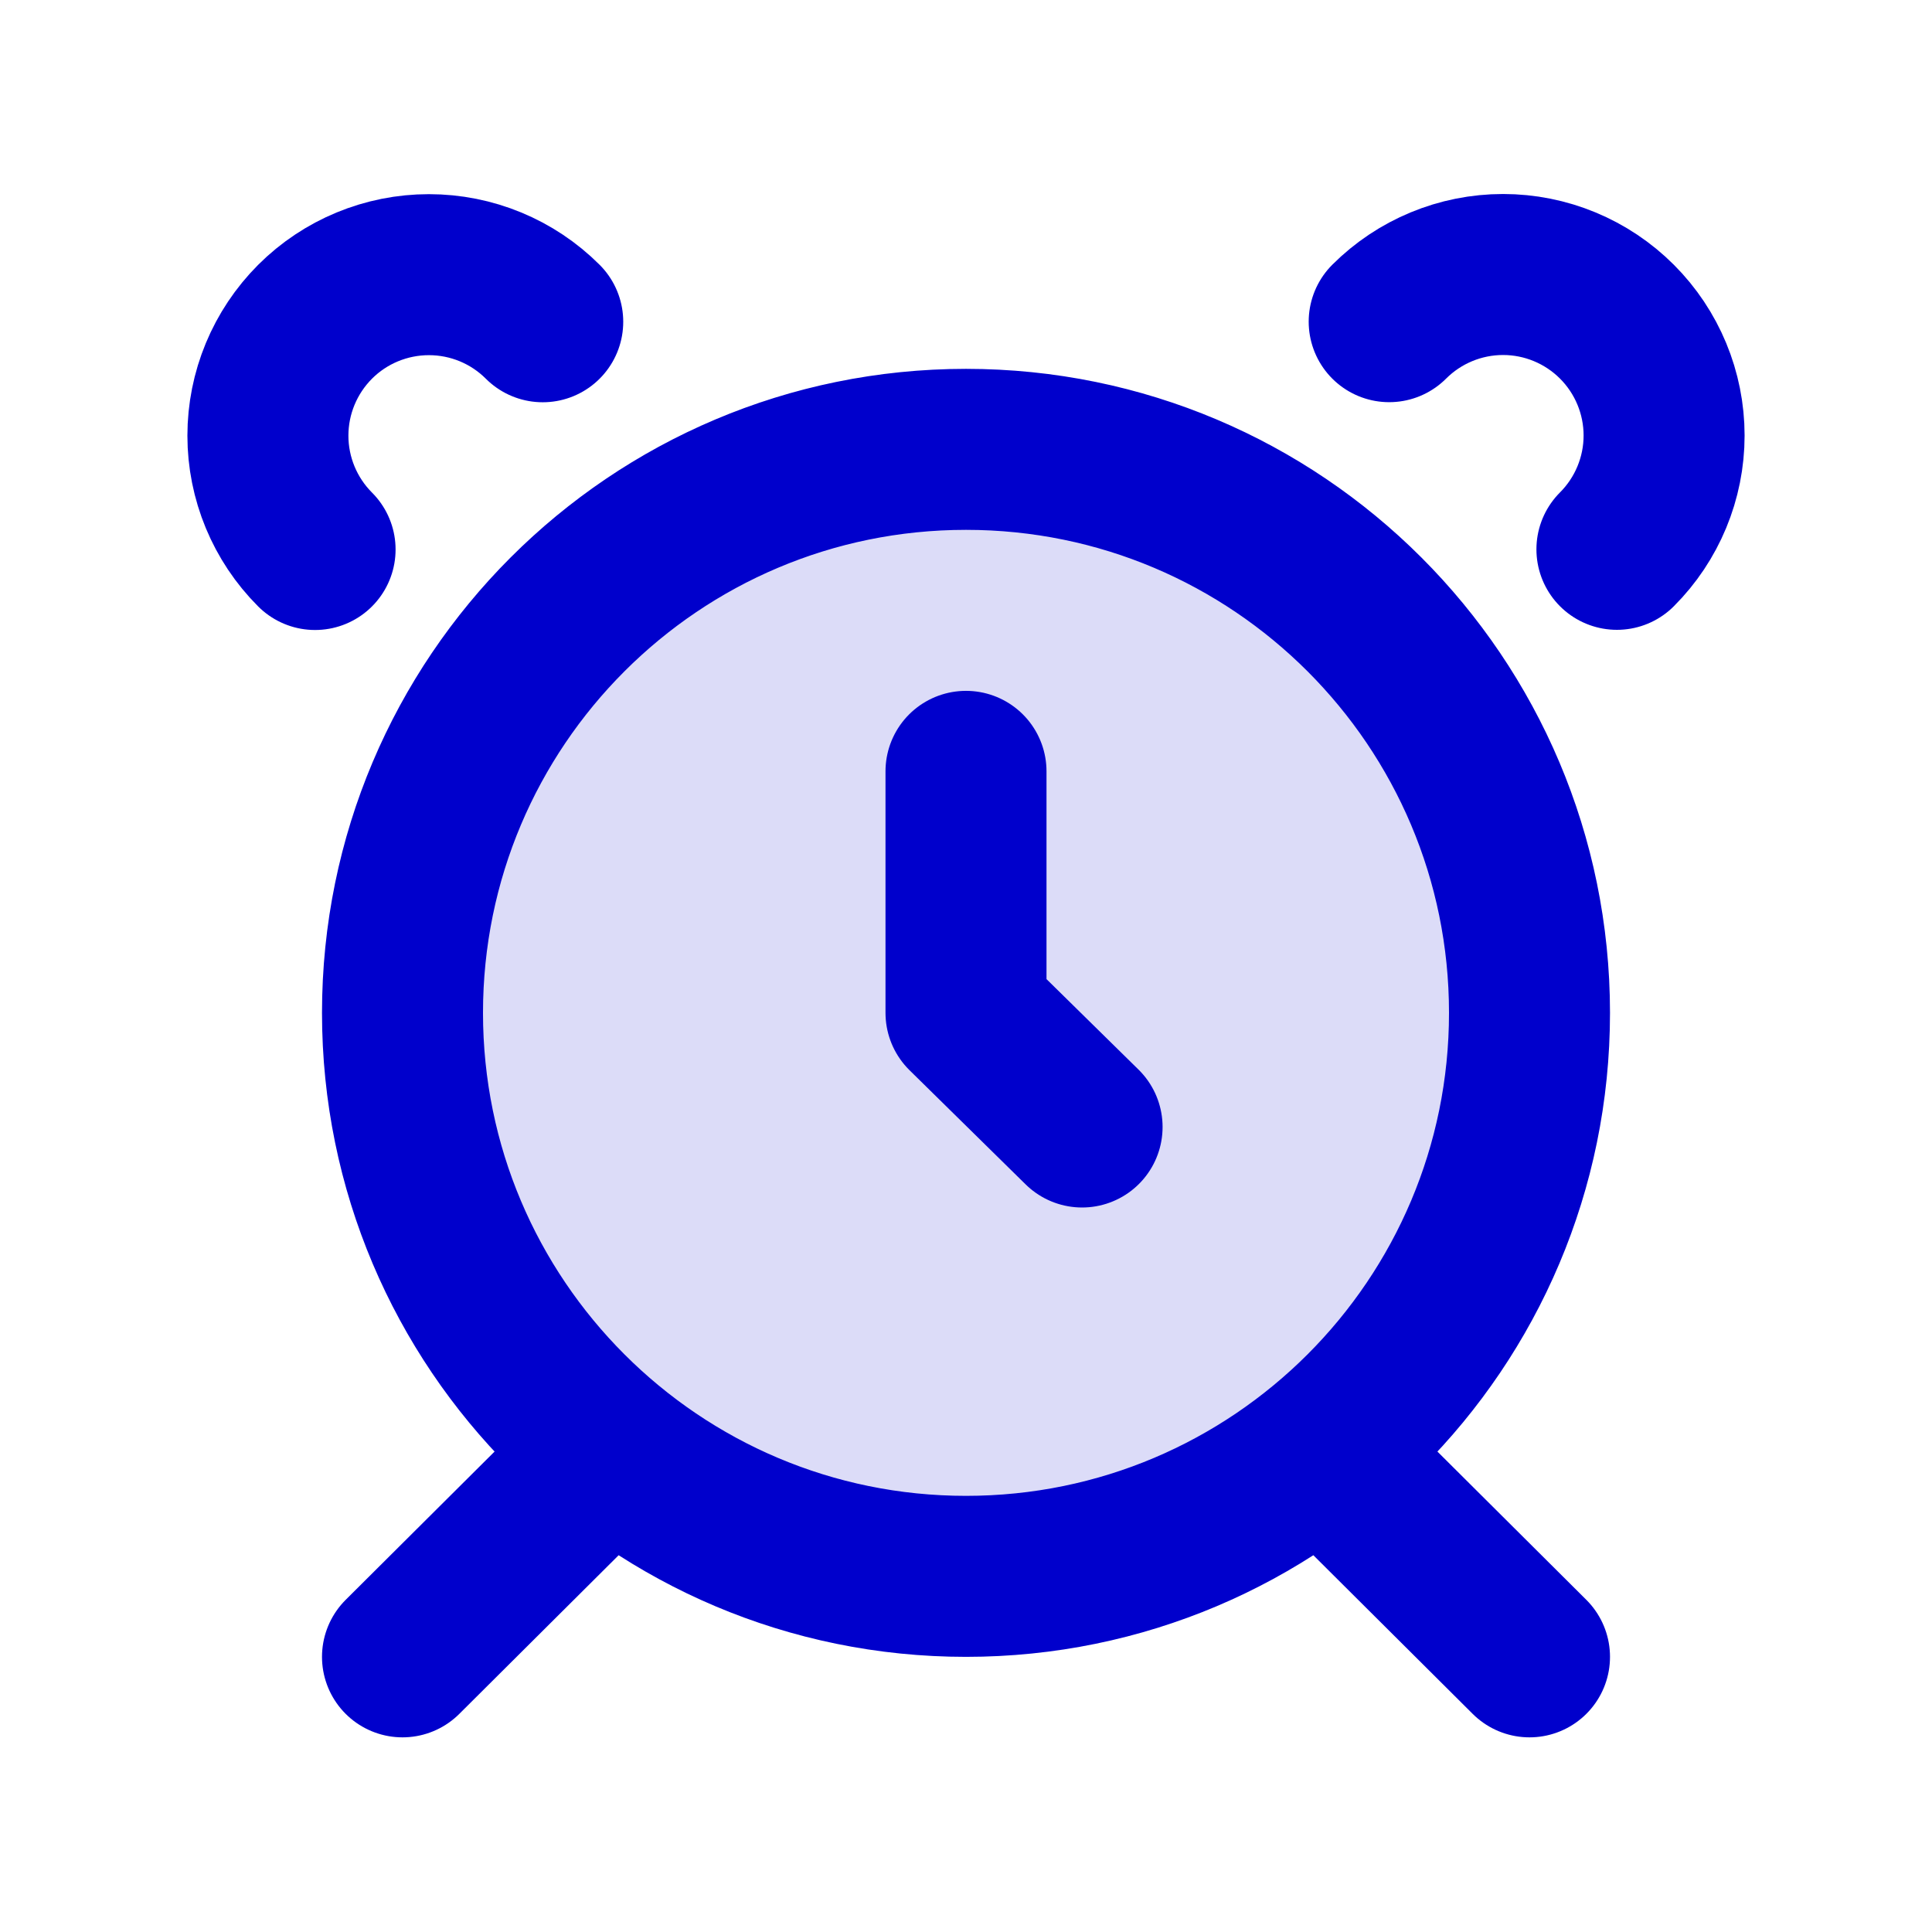 <svg width="24" height="24" viewBox="0 0 24 24" fill="none" xmlns="http://www.w3.org/2000/svg">
<path opacity="0.14" d="M19 12.58C19 16.446 15.866 19.58 12 19.58C8.134 19.58 5 16.446 5 12.58C5 8.714 8.134 5.58 12 5.58C15.866 5.58 19 8.714 19 12.58Z" fill="#0000CC"/>
<path d="M19 20.582L16.418 18.011M5 20.582L7.582 18.011M12 9.582V12.582L13.442 14M6.742 3.997C6.367 3.622 5.859 3.412 5.328 3.412C4.798 3.412 4.289 3.622 3.914 3.997C3.539 4.373 3.328 4.881 3.328 5.412C3.328 5.942 3.539 6.451 3.914 6.826M20.086 6.824C20.461 6.449 20.672 5.94 20.672 5.41C20.672 4.88 20.461 4.371 20.086 3.996C19.711 3.621 19.202 3.41 18.672 3.41C18.141 3.41 17.632 3.621 17.257 3.996M19 12.582C19 16.448 15.866 19.582 12 19.582C8.134 19.582 5 16.448 5 12.582C5 8.716 8.134 5.582 12 5.582C15.866 5.582 19 8.716 19 12.582Z" stroke="#0000CC" stroke-width="2" stroke-linecap="round" stroke-linejoin="round"/>
</svg>

